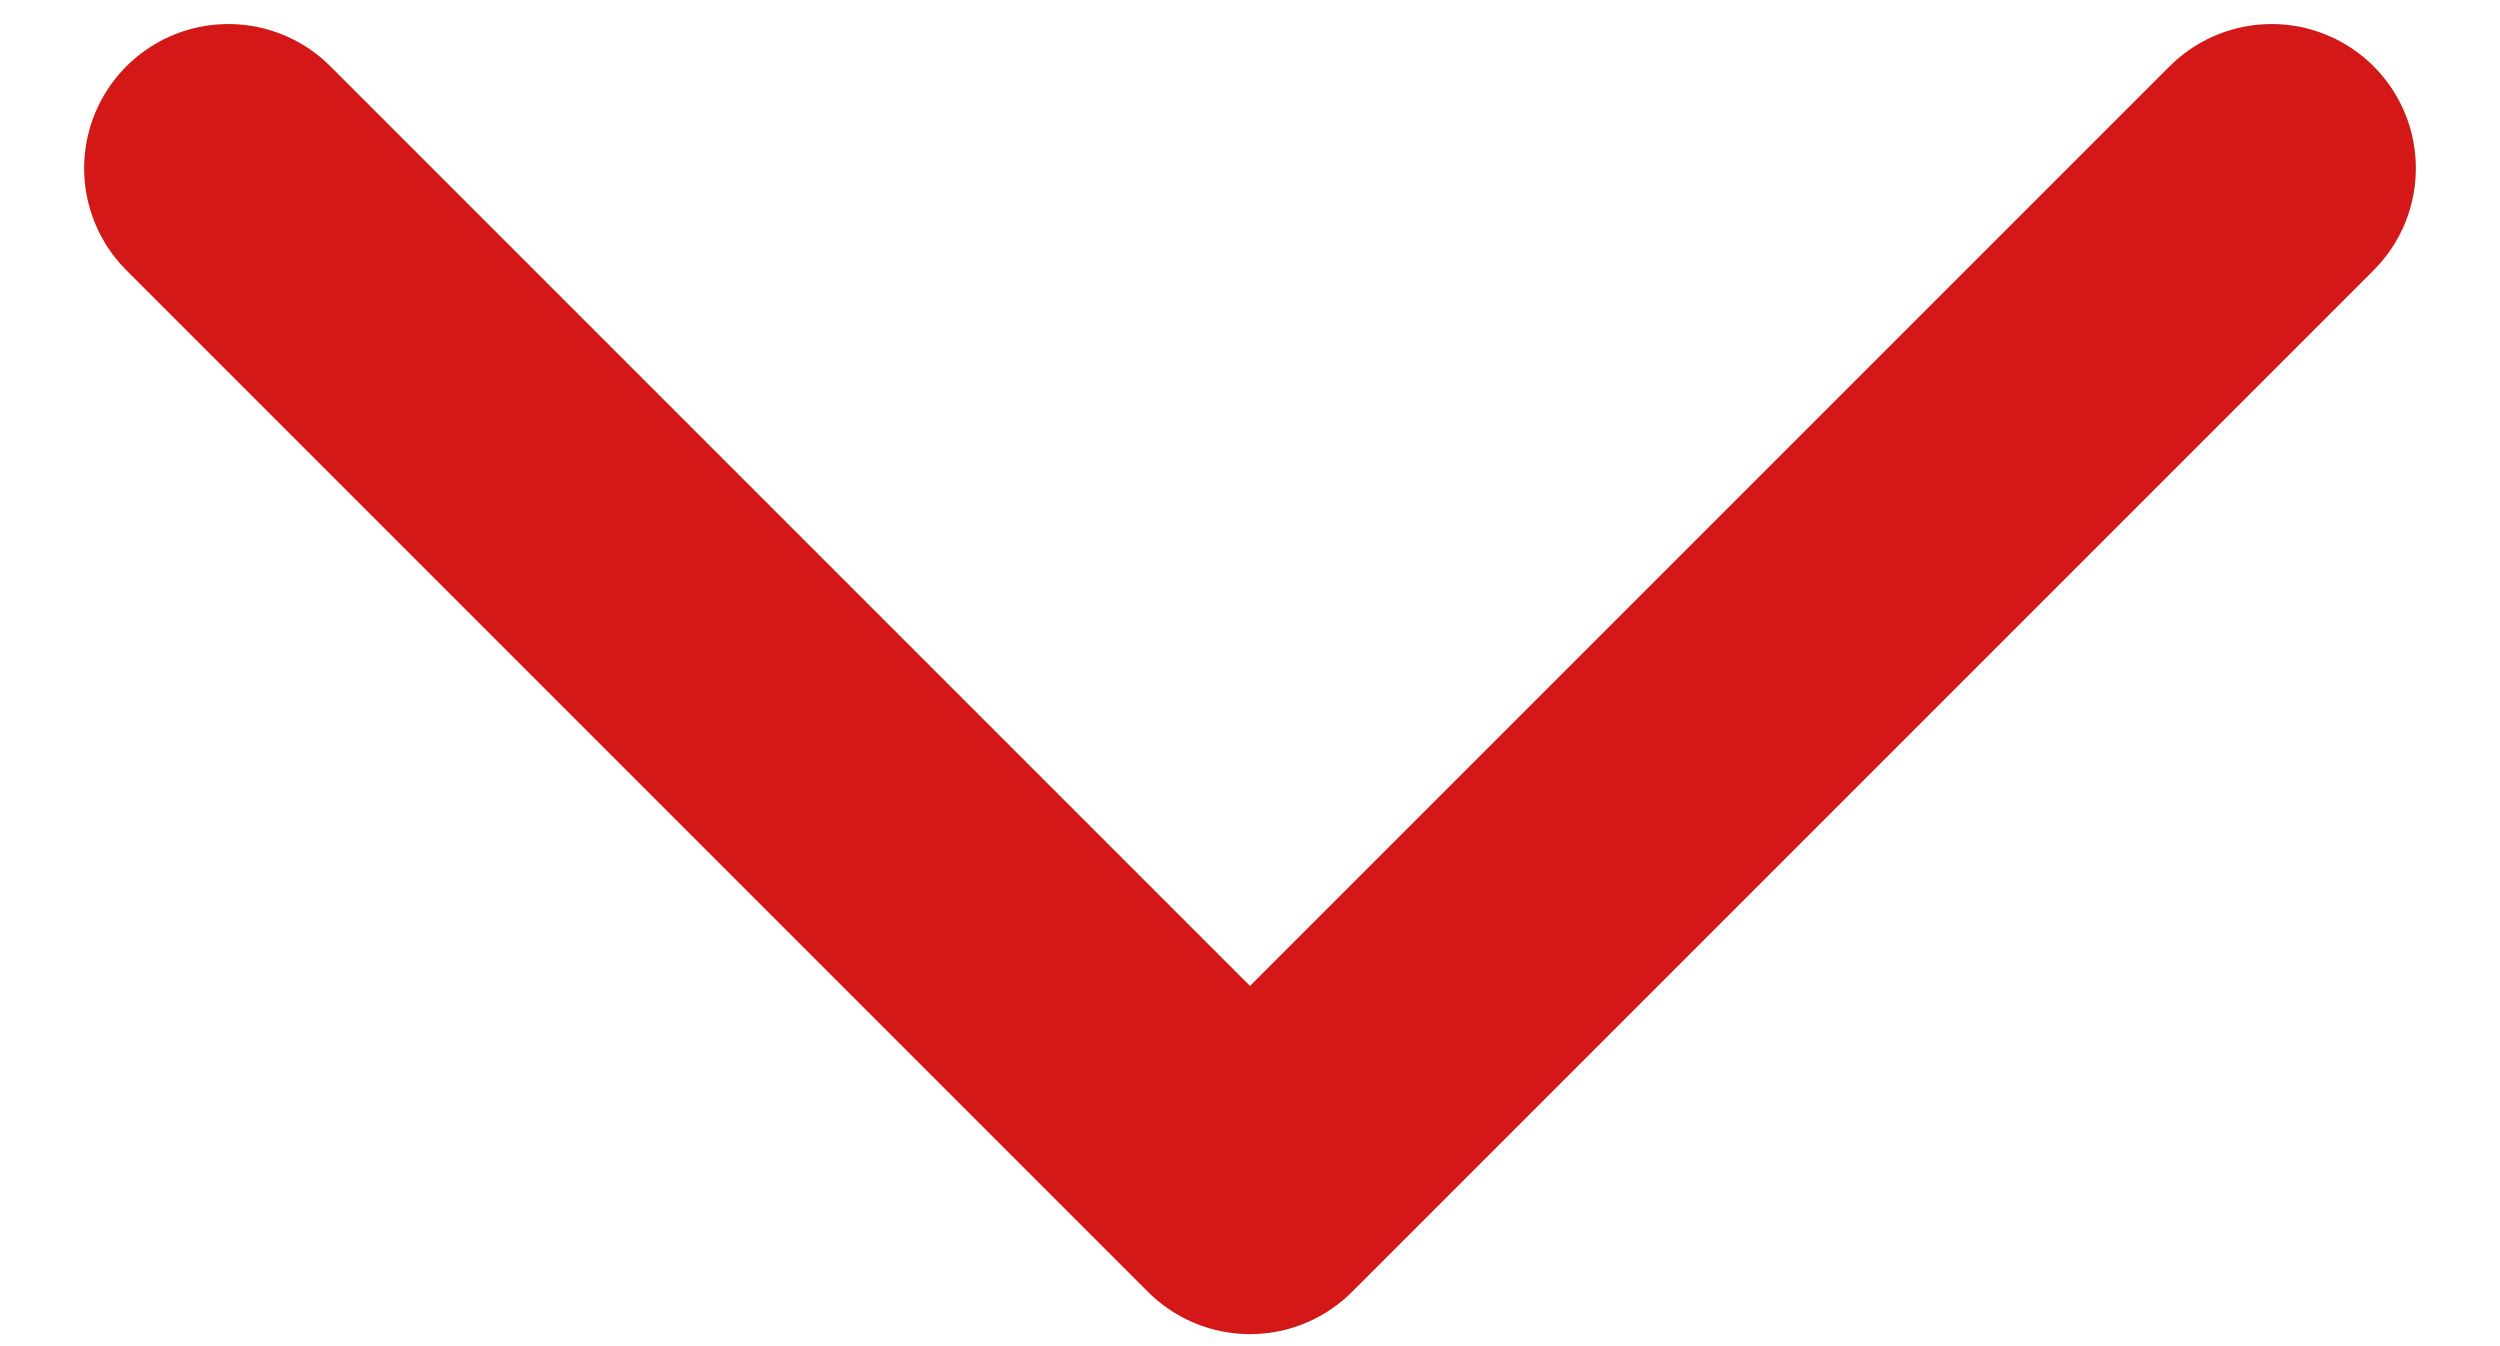 <svg width="26" height="14" viewBox="0 0 26 14" fill="none" xmlns="http://www.w3.org/2000/svg">
<path d="M23.625 1.75L13 12.375L2.375 1.75" stroke="#D41818" stroke-width="3" stroke-linecap="round" stroke-linejoin="round"/>
</svg>
